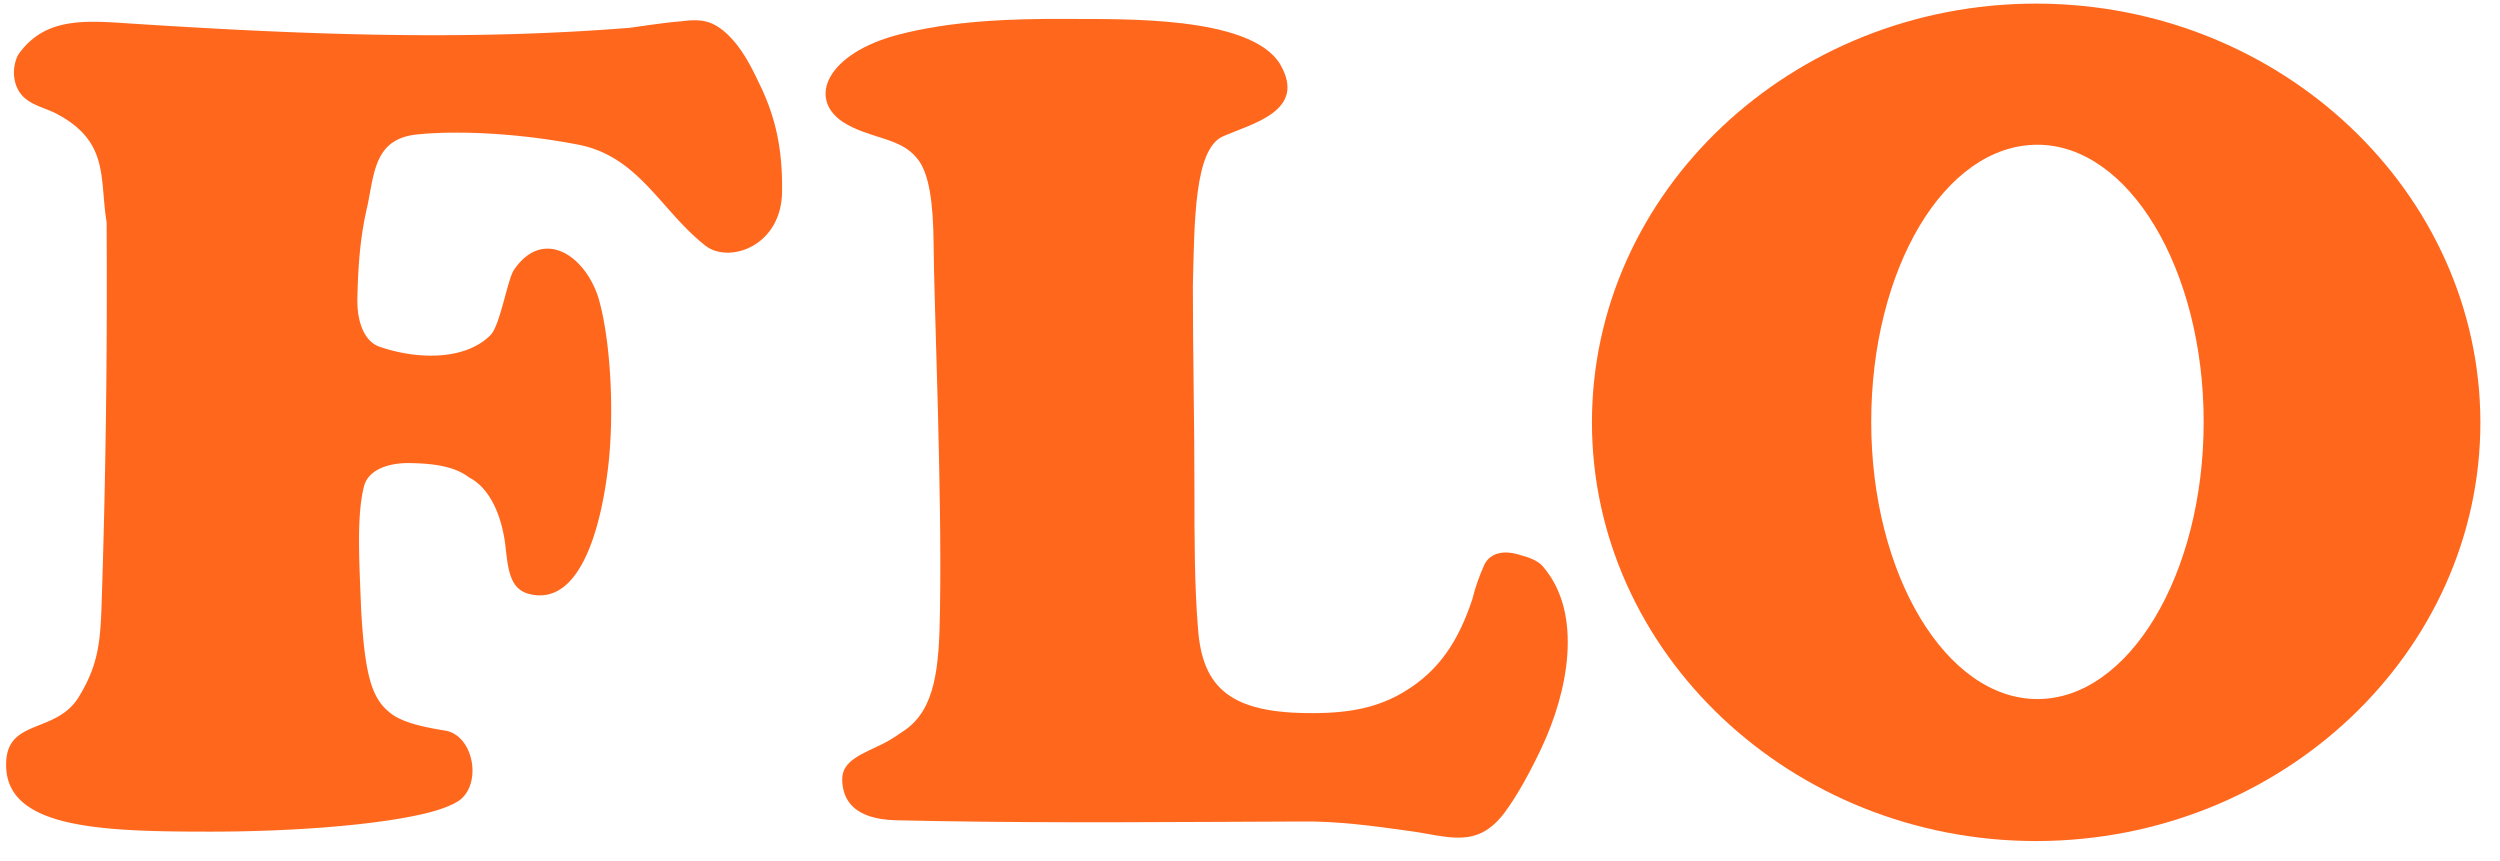 <svg xmlns="http://www.w3.org/2000/svg" width="90" height="31" viewBox="0 0 90 31"><g><g><g><path fill="#ff671d" d="M26.165 1.214c-.55-.505-.964-.535-1.683-.443-.061 0-.123.015-.184.015-.444.046-.98.122-1.622.214-6.09.49-12.105.23-18.211-.168C3.134.74 2 .709 1.145 1.429A2.636 2.636 0 0 0 .638 2c-.245.53-.153 1.158.23 1.51.321.29.765.383 1.131.566C3.945 5.086 3.577 6.387 3.838 8c.03 4.646-.031 9.268-.184 13.874-.046 1.224-.123 2.05-.765 3.126-.78 1.42-2.556.853-2.663 2.368-.168 2.449 3.29 2.571 7.36 2.571 2.694 0 5.525-.199 7.316-.566.704-.138 1.255-.321 1.576-.52.903-.567.597-2.403-.478-2.556-.761-.123-1.588-.297-2-.673-.644-.52-.873-1.439-1-3.689-.057-1.591-.18-3.366.111-4.453.169-.582.889-.826 1.653-.811.765.015 1.576.092 2.127.52.72.368 1.163 1.316 1.301 2.434.092.795.138 1.545.808 1.744 1.824.52 2.605-2.219 2.88-4.453.245-1.916.12-4.683-.352-6.244-.528-1.56-2.02-2.449-3.03-.949-.23.352-.498 2.005-.842 2.342-.826.841-2.448.935-3.963.428-.582-.183-.857-.918-.826-1.806.03-1.346.133-2.326.367-3.305.245-1.21.275-2.382 1.766-2.54 1.463-.154 3.697-.047 5.824.367 2.176.428 2.954 2.356 4.56 3.627.842.673 2.755.046 2.77-1.944C28.17 5.576 28 4.352 27.329 3c-.328-.699-.658-1.311-1.163-1.786z"/></g><g><path fill="#ff671d" d="M54.788 20c-.949-.327-1.27.163-1.346.316-.169.382-.322.78-.442 1.27-.477 1.414-1.135 2.54-2.481 3.336-.903.536-1.898.75-3.245.75-2.938.015-3.994-.872-4.147-3.06C43 21.065 43 19.381 43 17.652c0-2.464-.057-4.912-.057-7.361C43 7.935 43 5.41 44 4.921c1.07-.475 3.075-.921 2.08-2.617C45 .544 40.297.697 38.445.682c-2.112-.016-4.224.076-6.106.566-2.556.673-3.275 2.28-2.005 3.137.95.615 2.066.55 2.667 1.3.47.536.593 1.7.608 3.046.016 2.326.306 8.769.23 13.269-.03 2-.153 3.534-1.286 4.3-.245.168-.49.336-.765.474-.734.367-1.484.597-1.469 1.3.015.735.428 1.409 1.913 1.455.505.015 1.01.015 1.515.03 4.407.077 8.723.03 13.1.015 1.3-.015 2.555.154 3.856.337 1.423.184 2.464.689 3.474-.673.474-.643.934-1.5 1.316-2.311.949-2.005 1.508-4.805.077-6.504-.153-.199-.444-.337-.78-.423z"/></g><g><path fill="#ff671d" d="M73.348 25.166c-3.29 0-5.984-4.483-5.984-9.978 0-5.493 2.636-9.977 5.984-9.977 3.29 0 5.984 4.484 5.984 9.977 0 5.495-2.694 9.978-5.984 9.978zm0-25.036h-.046c-8.8 0-15.992 6.764-15.992 15.074 0 8.294 7.193 15.074 15.992 15.074h.046c8.784-.03 15.946-6.78 15.946-15.074C89.28 6.924 82.132.16 73.348.13z"/></g></g></g></svg>